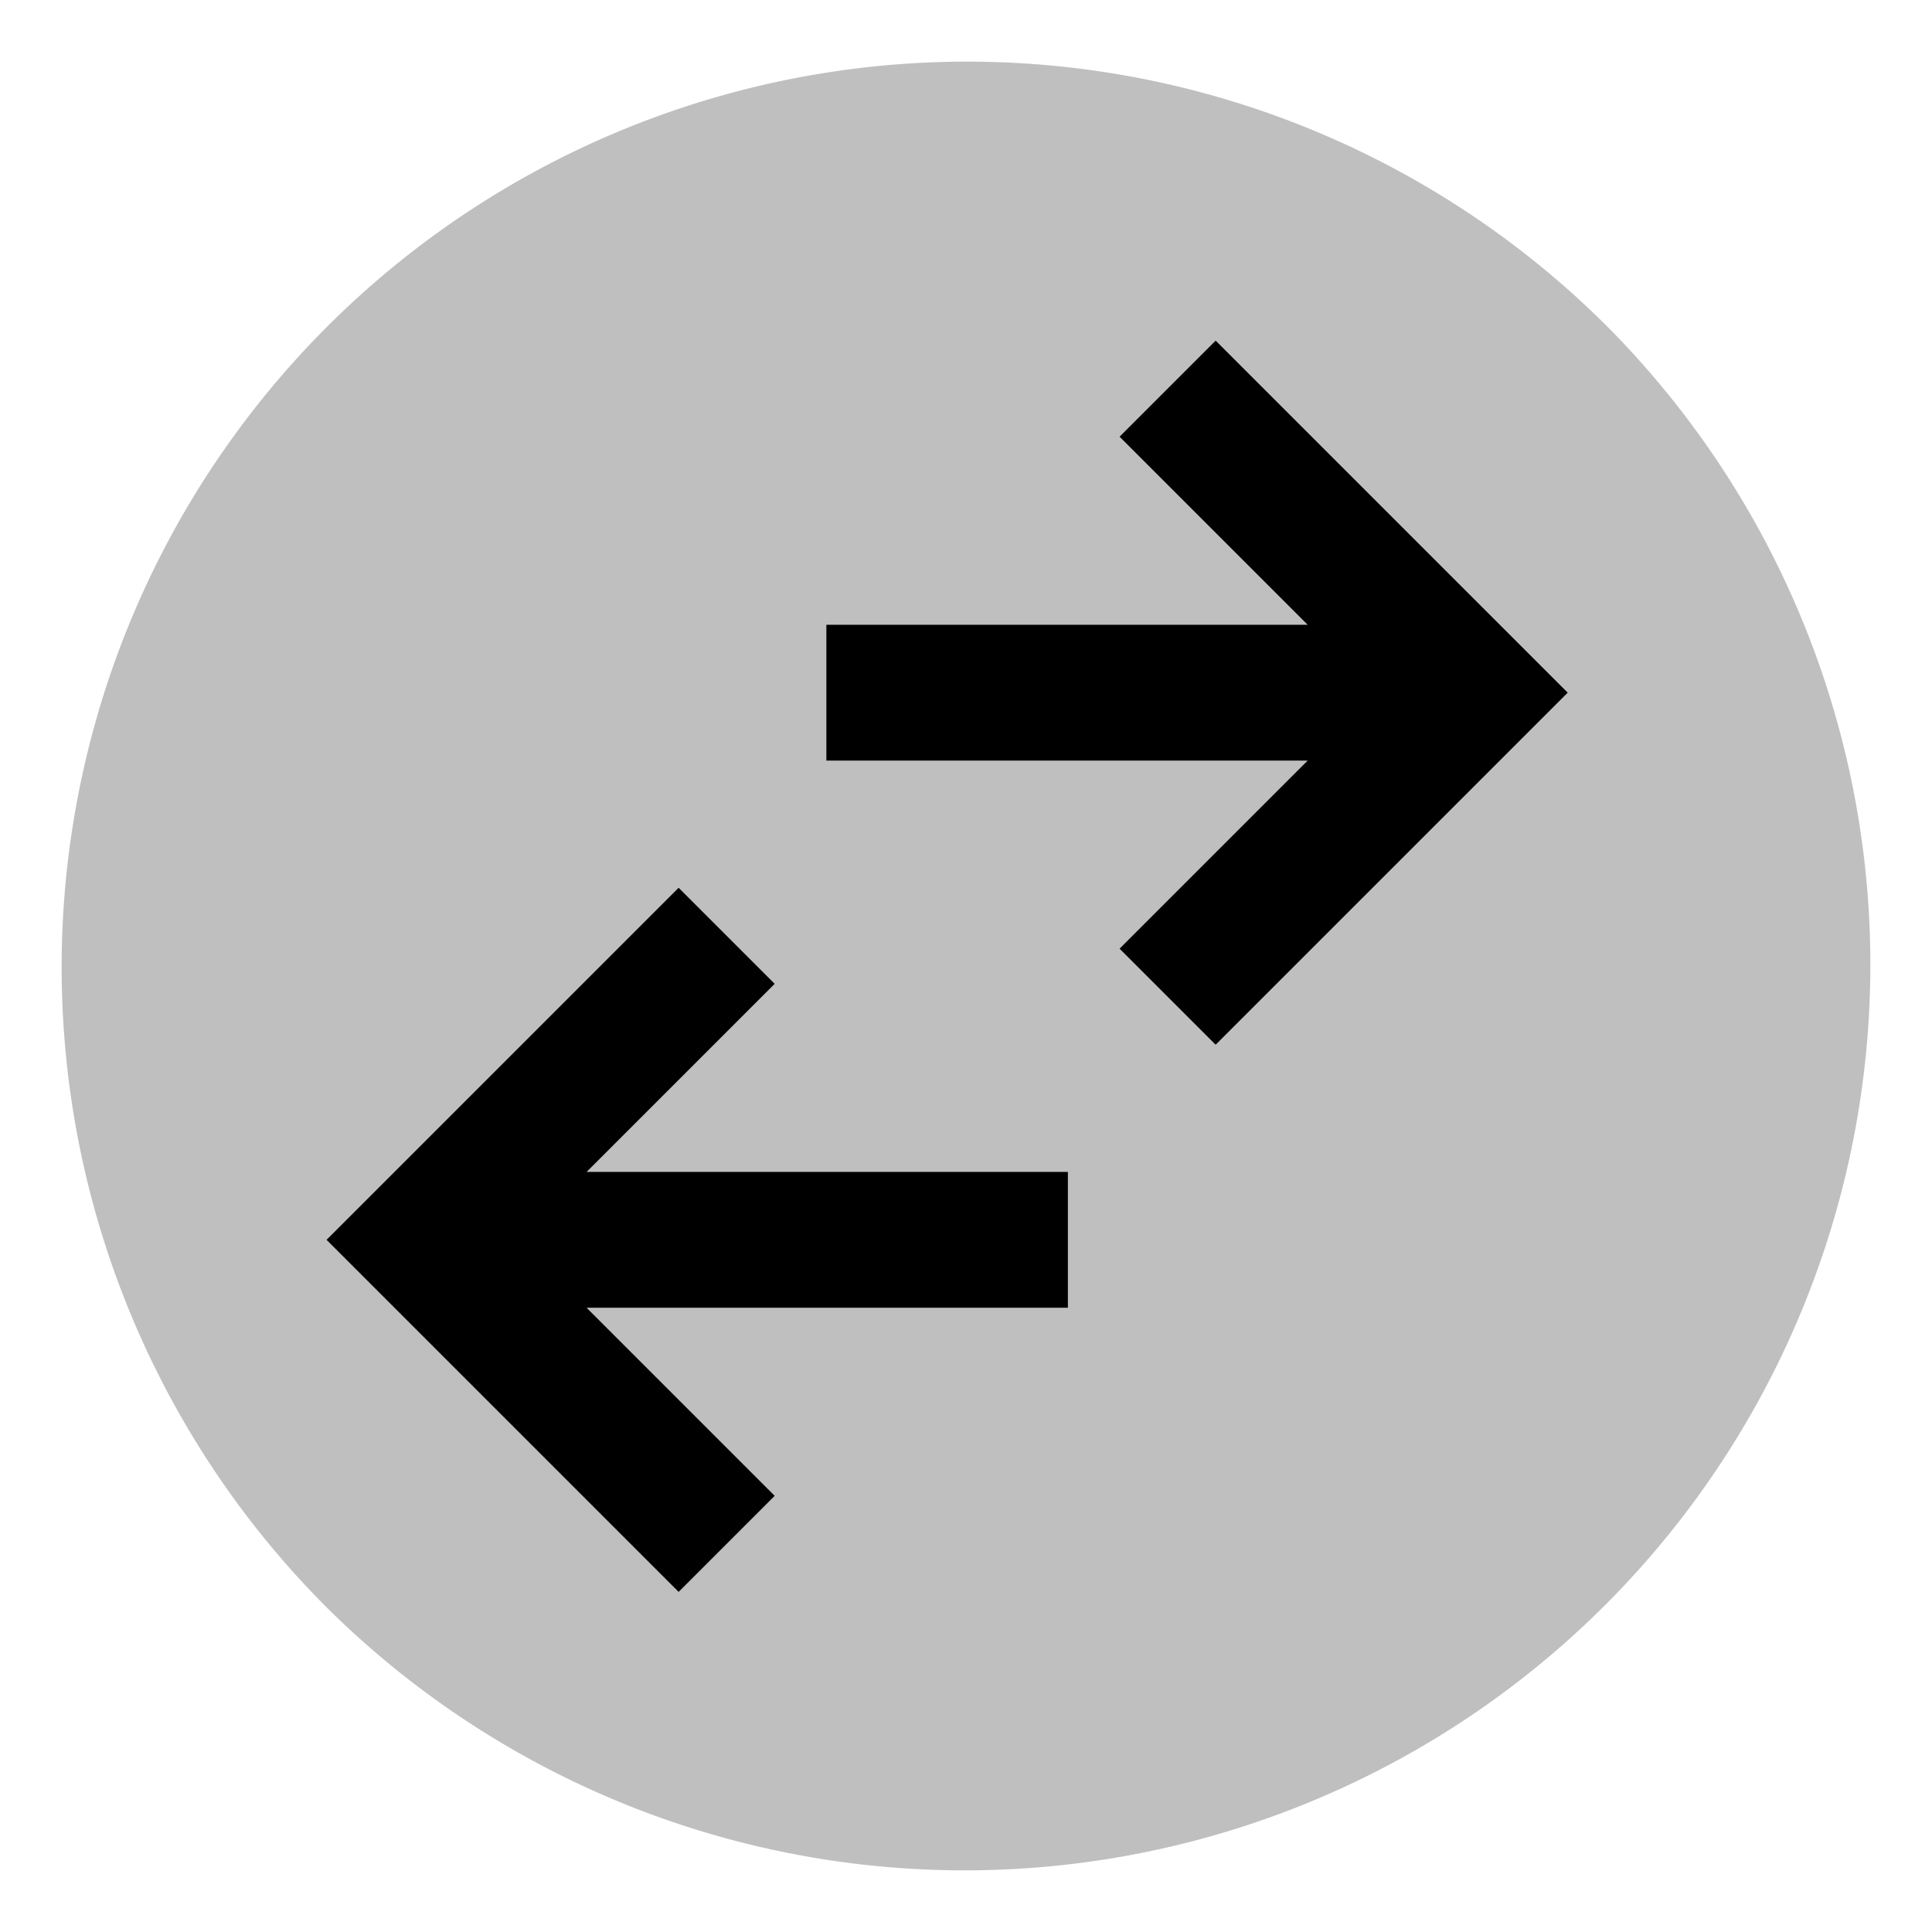 <svg id="export" xmlns="http://www.w3.org/2000/svg" viewBox="0 0 512 512">
  <defs>
    <style>
      .cls-1, .cls-2 {
        fill:currentColor;
      }

      .cls-1 {
        opacity: 0.25;
      }
    </style>
  </defs>
  <title>swap-horizontal-circle</title>
  <path class="cls-1" d="M425.706,86.294A240.001,240.001,0,0,0,86.294,425.706,240.001,240.001,0,0,0,425.706,86.294Z"/>
  <g>
    <polygon class="cls-2" points="322.159 90.272 296.704 115.728 346.544 165.568 219 165.568 219 201.568 346.544 201.568 296.704 251.409 322.159 276.864 415.456 183.568 322.159 90.272"/>
    <polygon class="cls-2" points="205.296 260.728 179.841 235.272 86.544 328.568 179.841 421.864 205.296 396.409 155.456 346.568 283 346.568 283 310.568 155.456 310.568 205.296 260.728"/>
  </g>
</svg>
